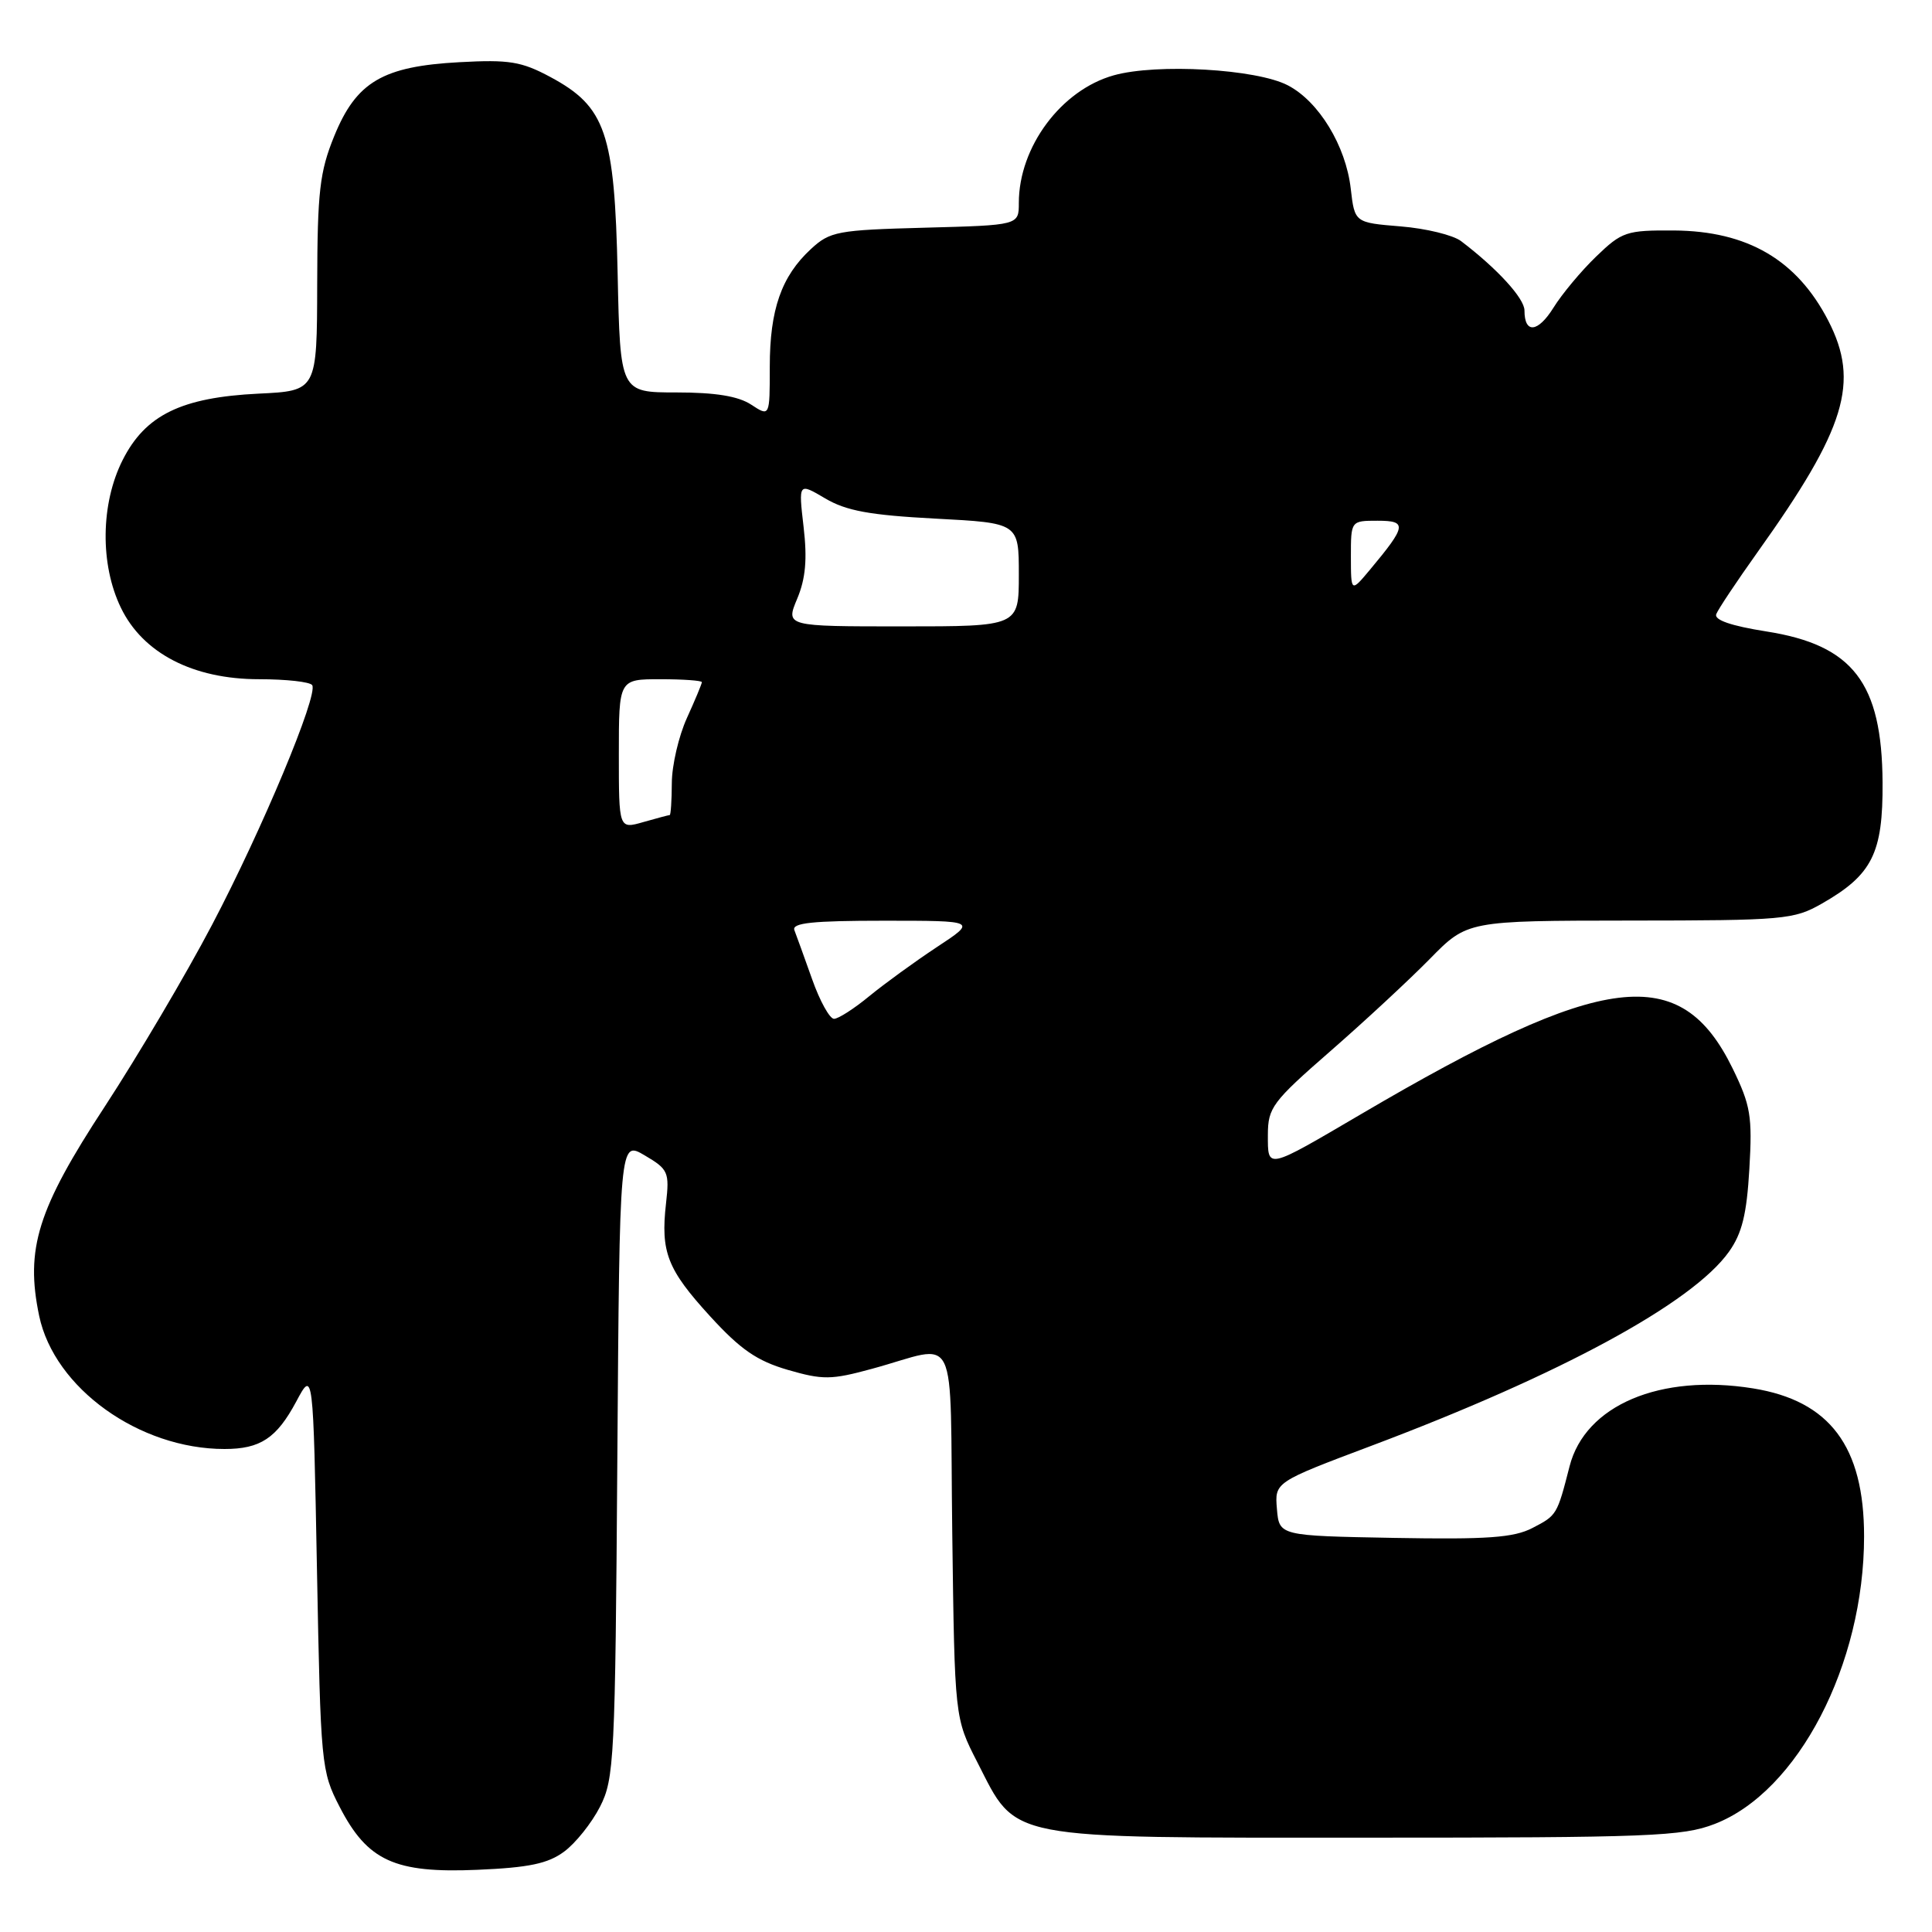 <?xml version="1.0" encoding="UTF-8" standalone="no"?>
<!DOCTYPE svg PUBLIC "-//W3C//DTD SVG 1.1//EN" "http://www.w3.org/Graphics/SVG/1.1/DTD/svg11.dtd" >
<svg xmlns="http://www.w3.org/2000/svg" xmlns:xlink="http://www.w3.org/1999/xlink" version="1.1" viewBox="0 0 256 256">
 <g >
 <path fill="currentColor"
d=" M 74.75 245.35 C 76.26 244.24 78.40 241.56 79.50 239.41 C 81.39 235.71 81.52 233.20 81.80 193.31 C 82.10 151.13 82.10 151.13 85.42 153.09 C 88.55 154.93 88.72 155.31 88.25 159.47 C 87.52 165.91 88.42 168.21 94.10 174.42 C 98.12 178.82 100.30 180.32 104.37 181.51 C 109.03 182.86 110.13 182.85 115.52 181.38 C 127.24 178.20 125.82 175.31 126.18 203.22 C 126.50 227.65 126.50 227.65 129.51 233.52 C 134.82 243.91 132.73 243.50 181.00 243.50 C 218.64 243.50 222.94 243.33 227.19 241.69 C 238.24 237.43 247.00 220.57 247.00 203.57 C 247.00 191.66 242.46 185.61 232.30 183.97 C 219.98 181.99 210.05 186.20 207.98 194.28 C 206.32 200.75 206.30 200.79 203.05 202.47 C 200.58 203.75 197.08 204.00 184.75 203.78 C 169.50 203.50 169.50 203.50 169.20 199.95 C 168.90 196.40 168.90 196.40 181.70 191.58 C 206.76 182.15 224.26 172.66 229.09 165.87 C 230.83 163.43 231.45 160.90 231.80 154.87 C 232.21 147.89 231.96 146.45 229.58 141.57 C 222.68 127.47 212.56 128.71 180.38 147.61 C 167.72 155.04 168.00 154.98 168.00 150.36 C 168.01 146.78 168.59 145.99 176.25 139.31 C 180.79 135.35 186.73 129.84 189.46 127.06 C 194.42 122.00 194.42 122.00 215.96 121.98 C 236.40 121.97 237.70 121.85 241.41 119.73 C 248.08 115.92 249.51 113.07 249.45 103.68 C 249.37 90.47 245.53 85.47 234.05 83.67 C 229.38 82.93 227.11 82.15 227.41 81.38 C 227.66 80.73 230.13 77.03 232.90 73.14 C 244.59 56.76 246.45 50.65 242.26 42.50 C 238.10 34.43 231.55 30.61 221.81 30.54 C 215.49 30.50 214.91 30.70 211.49 34.00 C 209.50 35.92 206.96 38.97 205.85 40.76 C 203.78 44.08 202.00 44.26 202.00 41.14 C 202.00 39.54 198.40 35.60 193.60 31.95 C 192.55 31.15 188.95 30.27 185.60 30.00 C 179.50 29.50 179.50 29.50 178.98 24.99 C 178.33 19.32 174.75 13.44 170.65 11.31 C 166.50 9.14 153.29 8.38 147.58 9.98 C 140.61 11.93 135.00 19.47 135.00 26.89 C 135.00 29.84 135.00 29.84 122.58 30.17 C 110.95 30.48 109.98 30.66 107.45 33.00 C 103.54 36.61 102.00 41.02 102.00 48.58 C 102.00 55.23 102.00 55.23 99.54 53.62 C 97.82 52.49 94.79 52.00 89.62 52.00 C 82.18 52.00 82.18 52.00 81.84 36.25 C 81.44 17.58 80.26 14.14 72.92 10.20 C 69.10 8.15 67.47 7.88 60.89 8.24 C 50.70 8.79 47.21 10.85 44.28 18.05 C 42.36 22.77 42.06 25.38 42.03 37.64 C 42.00 51.79 42.00 51.79 34.25 52.16 C 24.03 52.66 19.26 54.99 16.25 60.96 C 13.33 66.74 13.24 74.80 16.02 80.53 C 18.93 86.56 25.59 90.00 34.33 90.00 C 37.93 90.00 41.10 90.35 41.37 90.79 C 42.18 92.10 34.74 109.91 28.09 122.56 C 24.65 129.11 18.25 139.94 13.88 146.63 C 4.98 160.22 3.33 165.47 5.19 174.36 C 7.20 183.93 18.44 192.00 29.75 192.00 C 34.50 192.00 36.65 190.57 39.25 185.72 C 41.50 181.50 41.50 181.50 42.00 208.03 C 42.49 233.89 42.56 234.69 45.00 239.41 C 48.69 246.58 52.30 248.23 63.25 247.76 C 70.08 247.47 72.61 246.94 74.75 245.35 Z  M 107.61 129.75 C 106.58 126.86 105.53 123.94 105.26 123.25 C 104.90 122.29 107.66 122.00 117.12 122.00 C 129.45 122.00 129.45 122.00 124.13 125.50 C 121.21 127.43 117.18 130.36 115.18 132.00 C 113.18 133.65 111.08 135.00 110.51 135.00 C 109.94 135.00 108.63 132.64 107.61 129.75 Z  M 82.00 99.93 C 82.00 90.00 82.00 90.00 87.50 90.00 C 90.53 90.00 93.00 90.18 93.00 90.39 C 93.00 90.61 92.11 92.74 91.02 95.14 C 89.93 97.54 89.03 101.41 89.02 103.75 C 89.01 106.09 88.88 108.00 88.74 108.00 C 88.60 108.00 87.03 108.42 85.24 108.93 C 82.00 109.86 82.00 109.86 82.00 99.93 Z  M 105.63 79.34 C 106.75 76.67 106.98 74.10 106.48 69.82 C 105.80 63.95 105.80 63.95 109.34 66.04 C 112.13 67.69 115.25 68.26 123.95 68.72 C 135.00 69.30 135.00 69.30 135.00 76.15 C 135.00 83.00 135.00 83.00 119.55 83.00 C 104.10 83.00 104.10 83.00 105.63 79.34 Z  M 179.00 73.75 C 179.00 69.00 179.00 69.00 182.54 69.00 C 186.49 69.00 186.38 69.68 181.52 75.50 C 179.01 78.50 179.01 78.50 179.00 73.75 Z "/>
</g>
</svg>